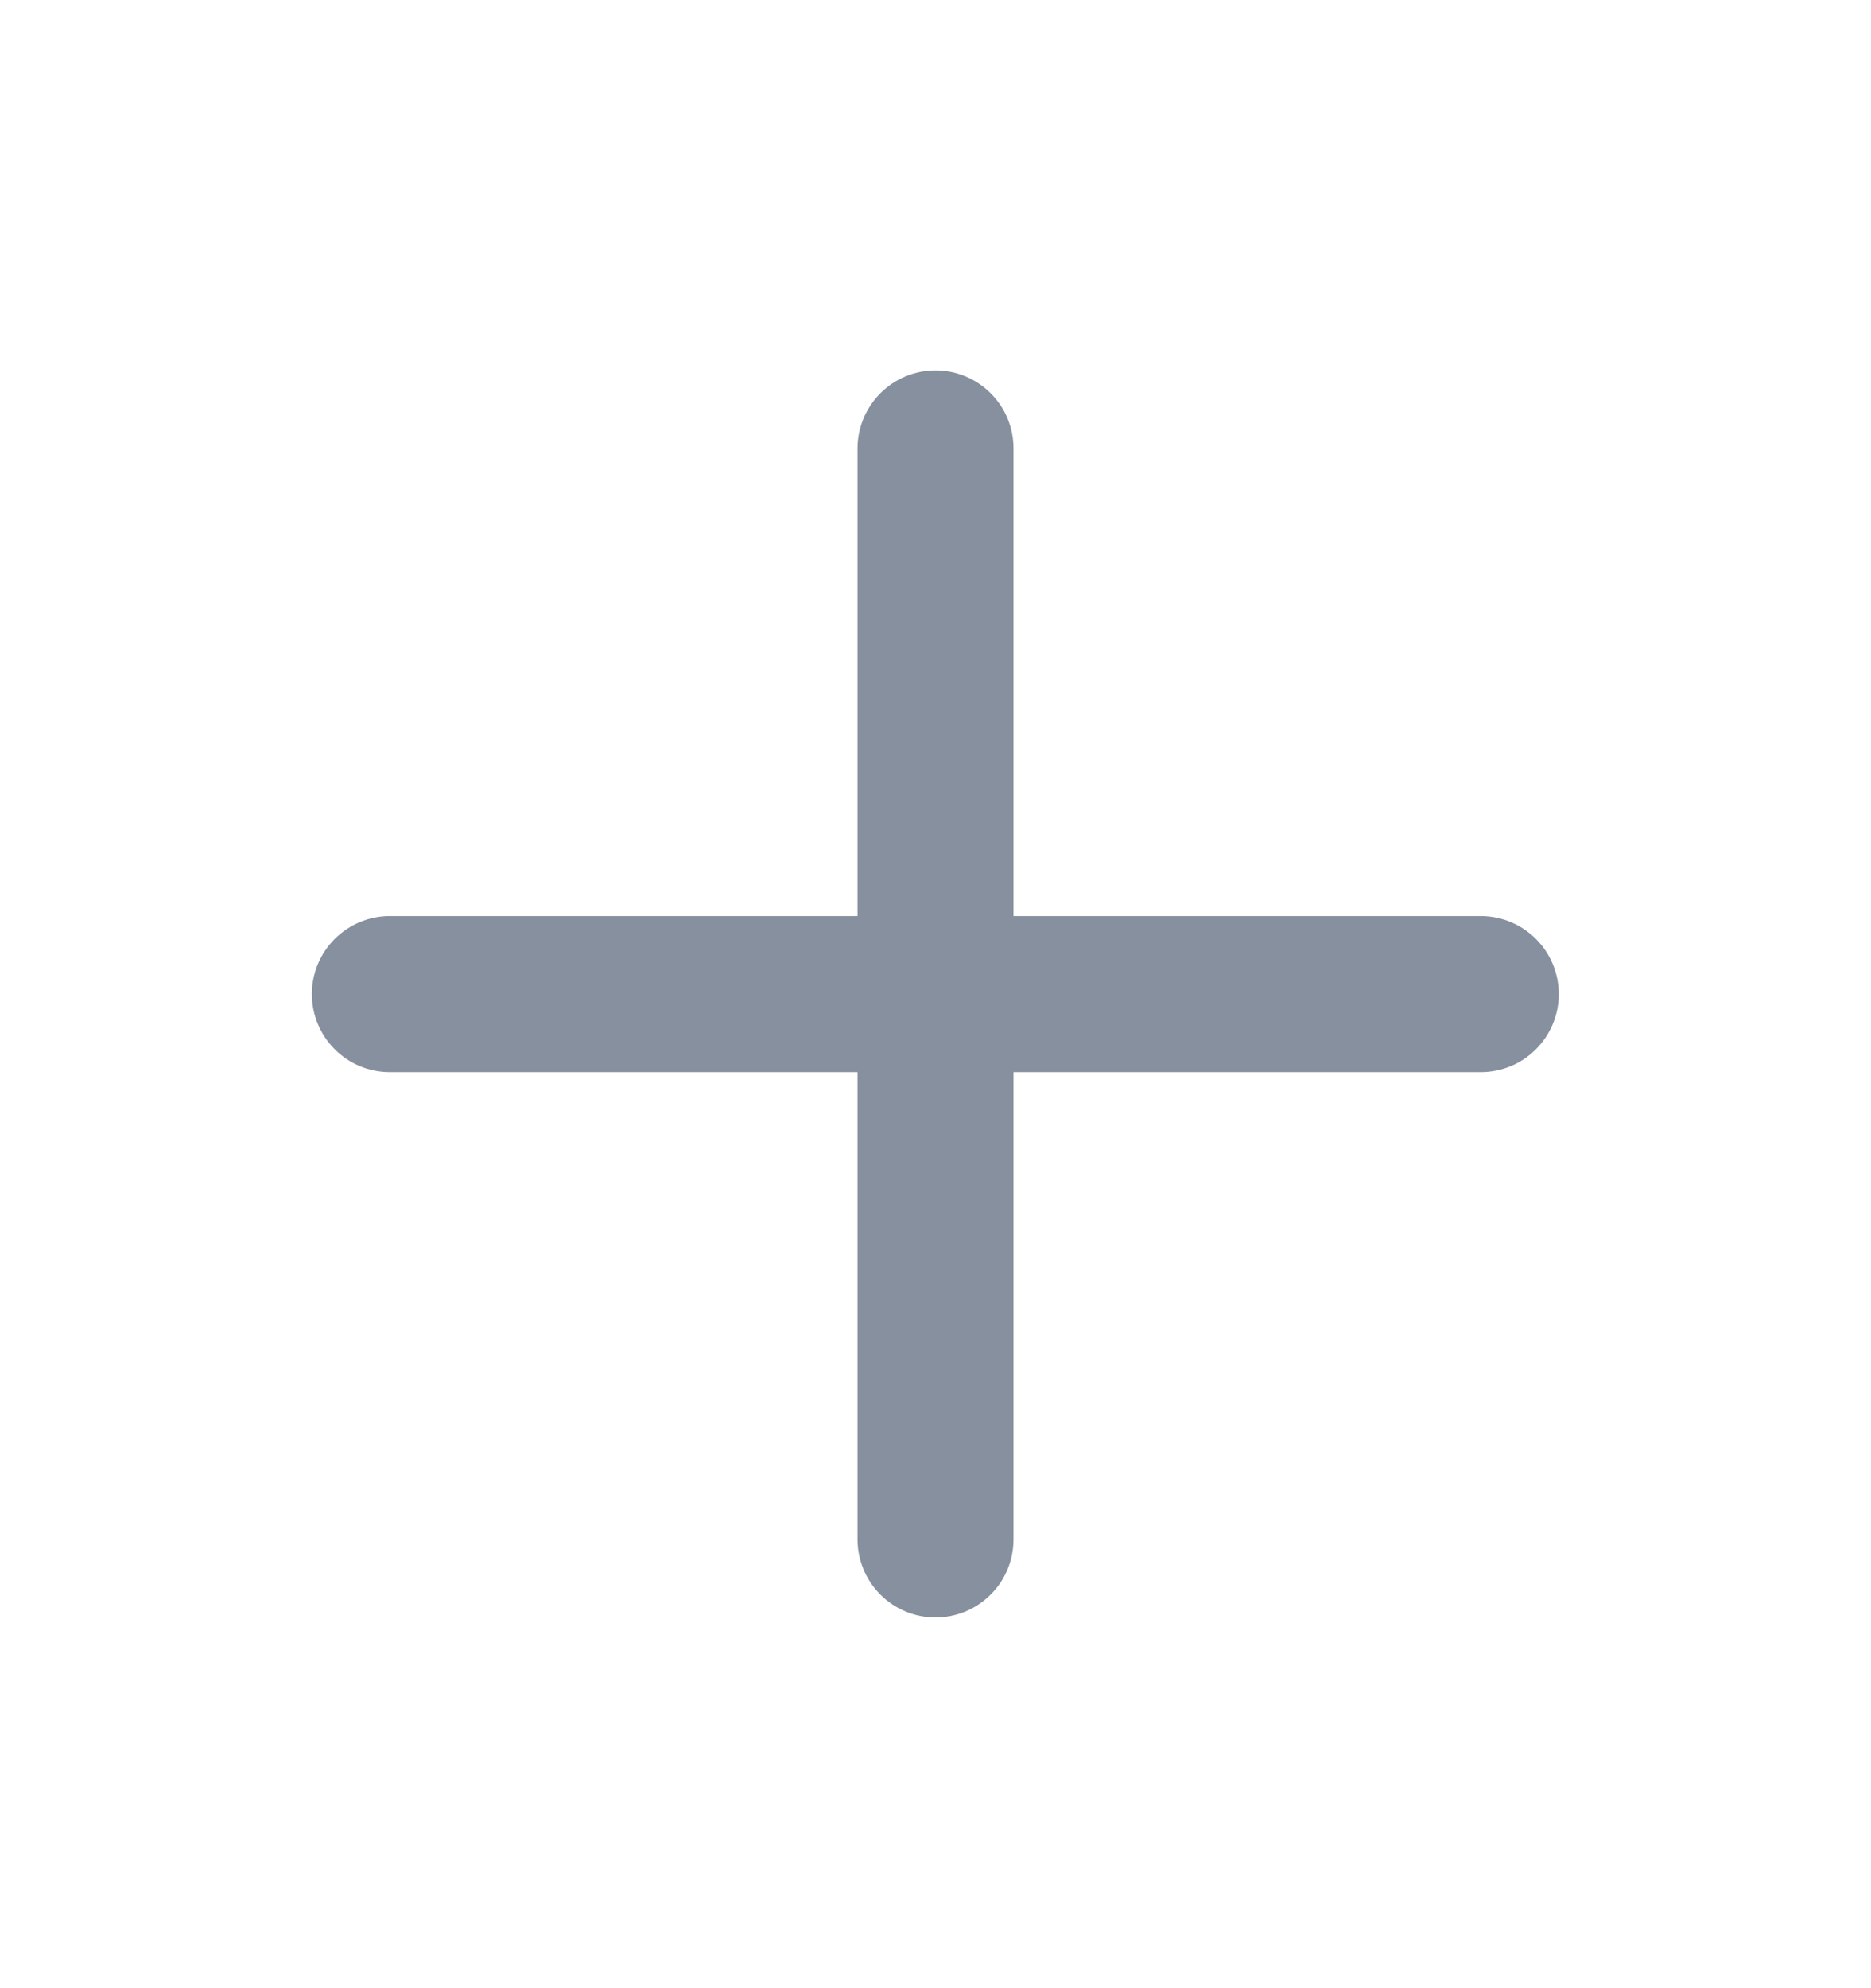 <svg width="16" height="17" viewBox="0 0 16 17" fill="none" xmlns="http://www.w3.org/2000/svg">
<path fill-rule="evenodd" clip-rule="evenodd" d="M8.667 3.833C8.667 3.657 8.597 3.487 8.471 3.362C8.346 3.237 8.177 3.167 8 3.167C7.823 3.167 7.654 3.237 7.529 3.362C7.404 3.487 7.333 3.657 7.333 3.833V7.833H3.333C3.157 7.833 2.987 7.904 2.862 8.029C2.737 8.154 2.667 8.323 2.667 8.5C2.667 8.677 2.737 8.846 2.862 8.971C2.987 9.097 3.157 9.167 3.333 9.167H7.333V13.163C7.333 13.34 7.404 13.51 7.529 13.635C7.654 13.76 7.823 13.83 8 13.83C8.177 13.83 8.346 13.76 8.471 13.635C8.597 13.51 8.667 13.34 8.667 13.163V9.167H12.663C12.84 9.167 13.01 9.097 13.135 8.971C13.26 8.846 13.33 8.677 13.33 8.5C13.33 8.323 13.26 8.154 13.135 8.029C13.01 7.904 12.84 7.833 12.663 7.833H8.667V3.833Z" fill="#87909E"/>
</svg>
